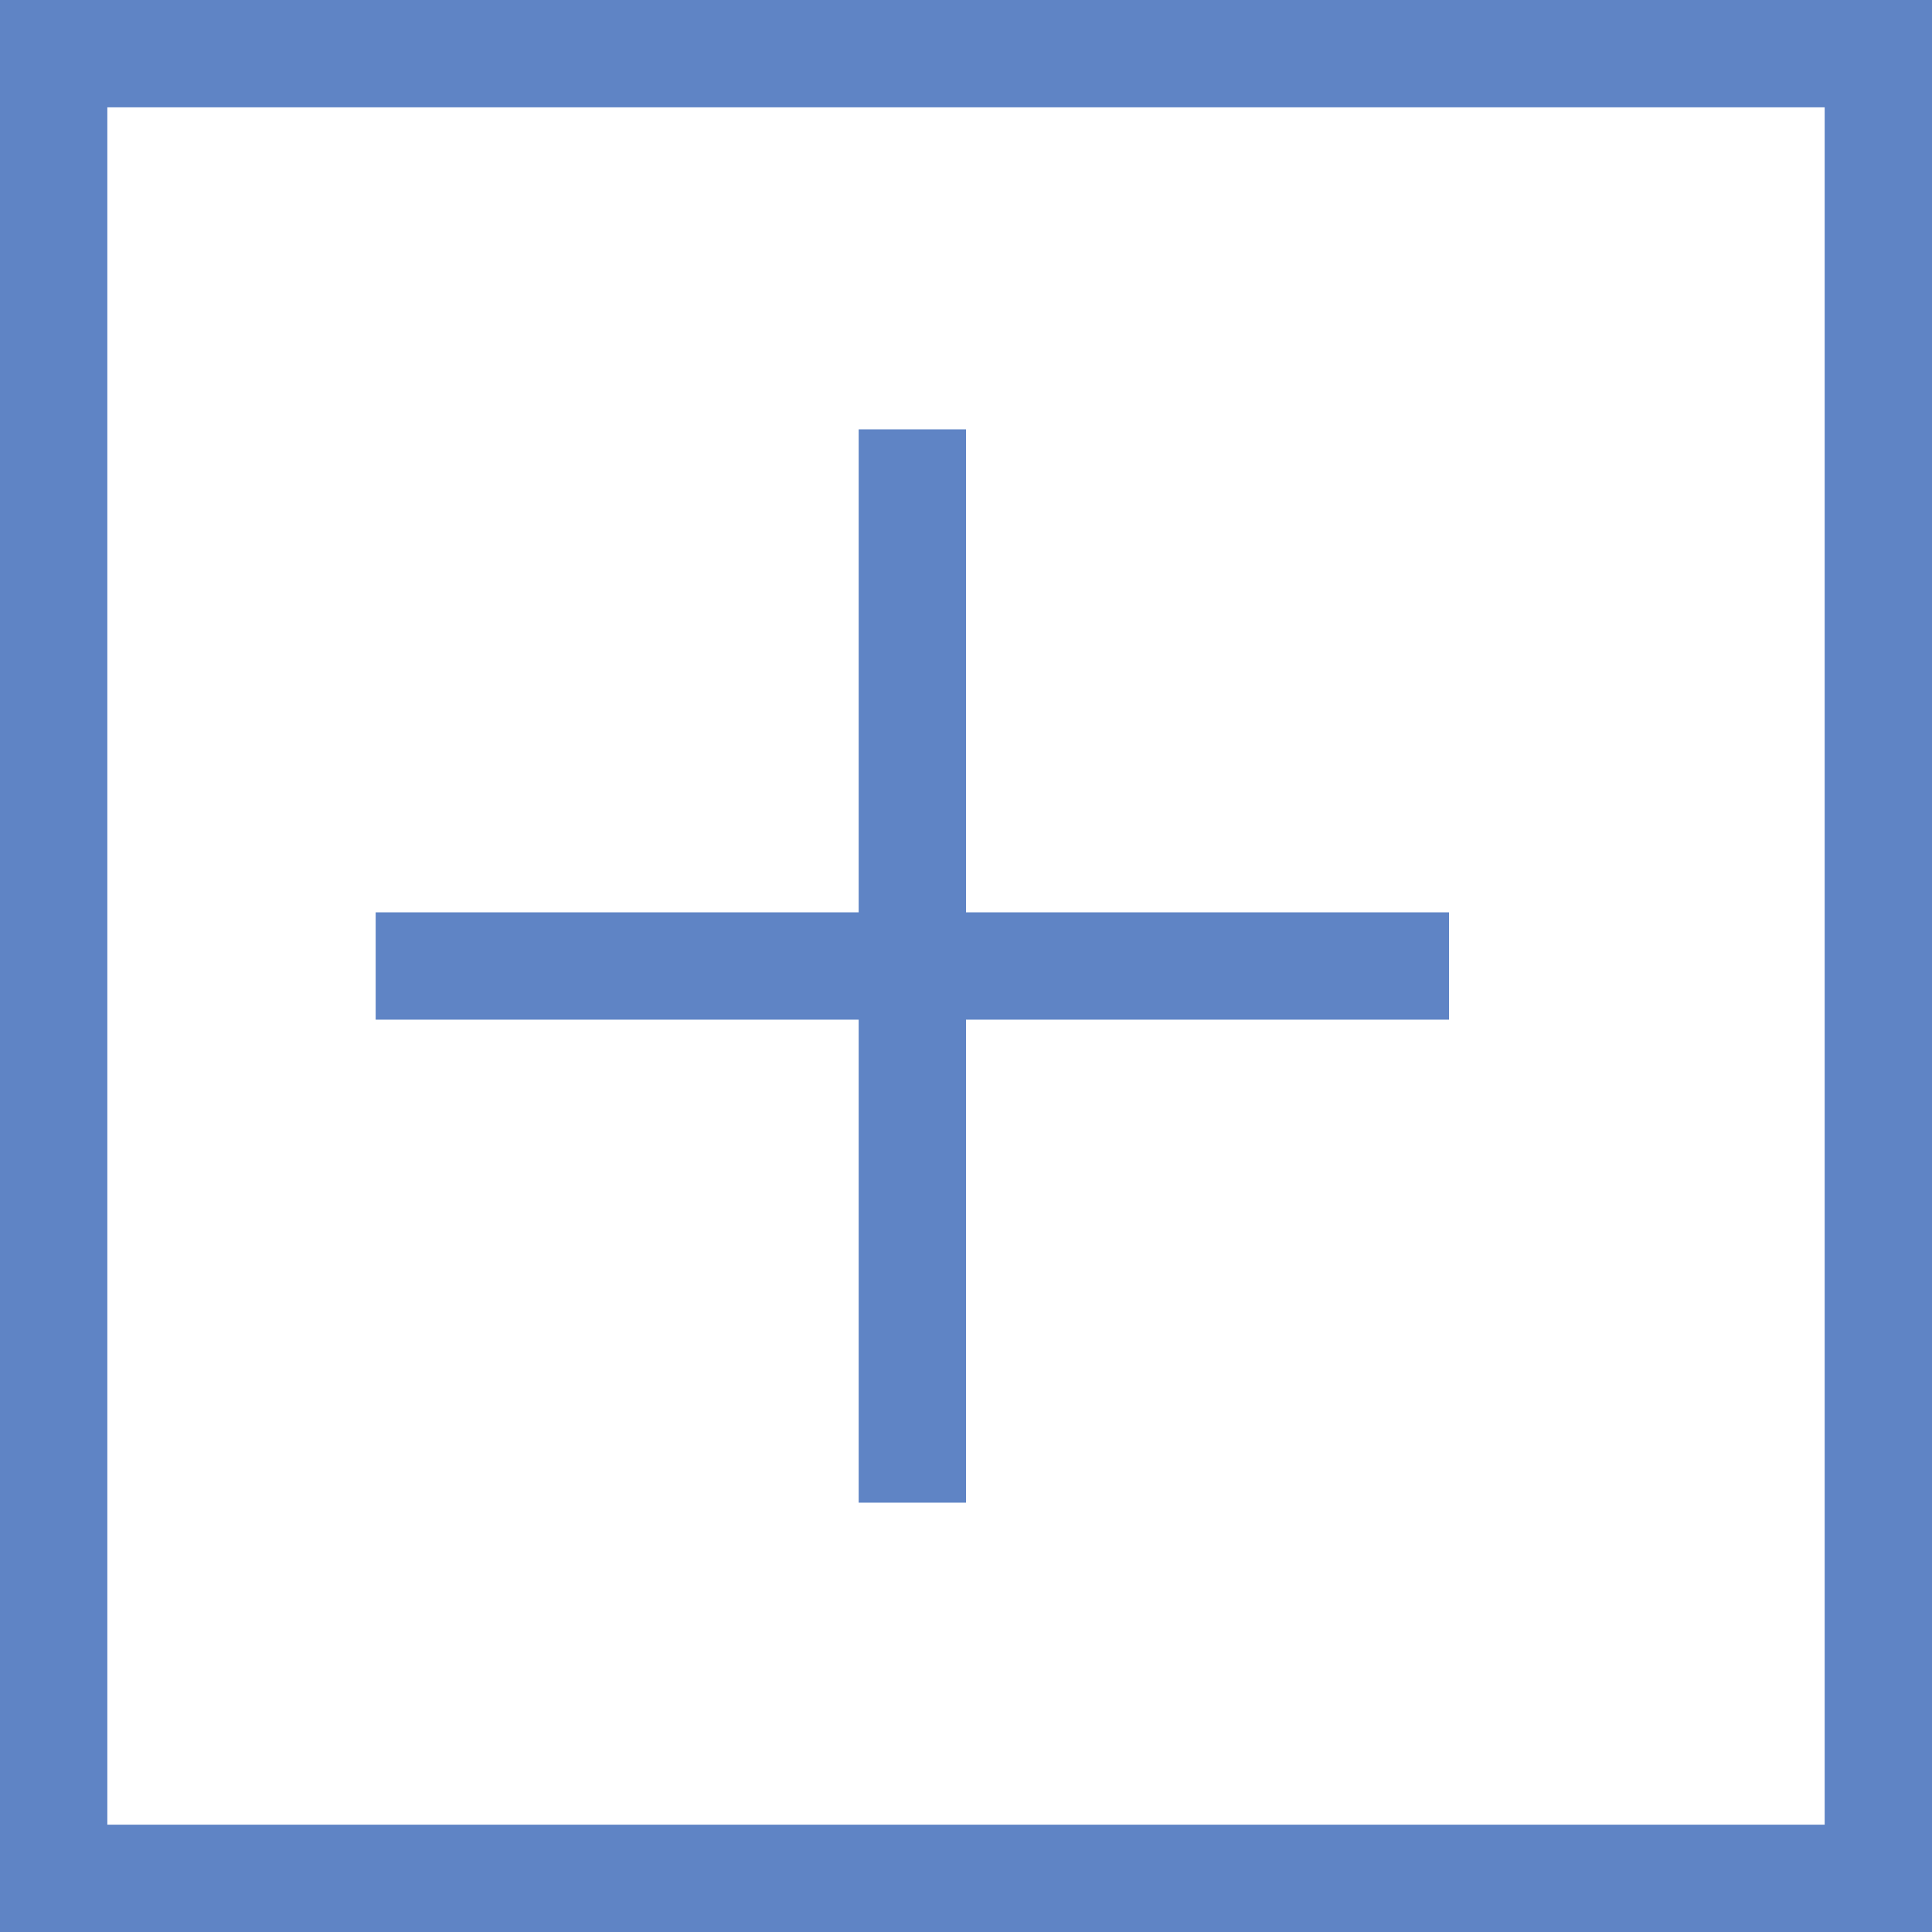 <svg width="18" height="18" viewBox="0 0 18 18" fill="none" xmlns="http://www.w3.org/2000/svg">
<rect x="0.5" y="0.5" width="17" height="17" stroke="#5F84C5"/>
<rect x="8" y="4" width="1" height="10" fill="#5F84C5"/>
<rect x="3.5" y="9.5" width="1" height="10" transform="rotate(-90 3.5 9.5)" fill="#5F84C5"/>
</svg>
